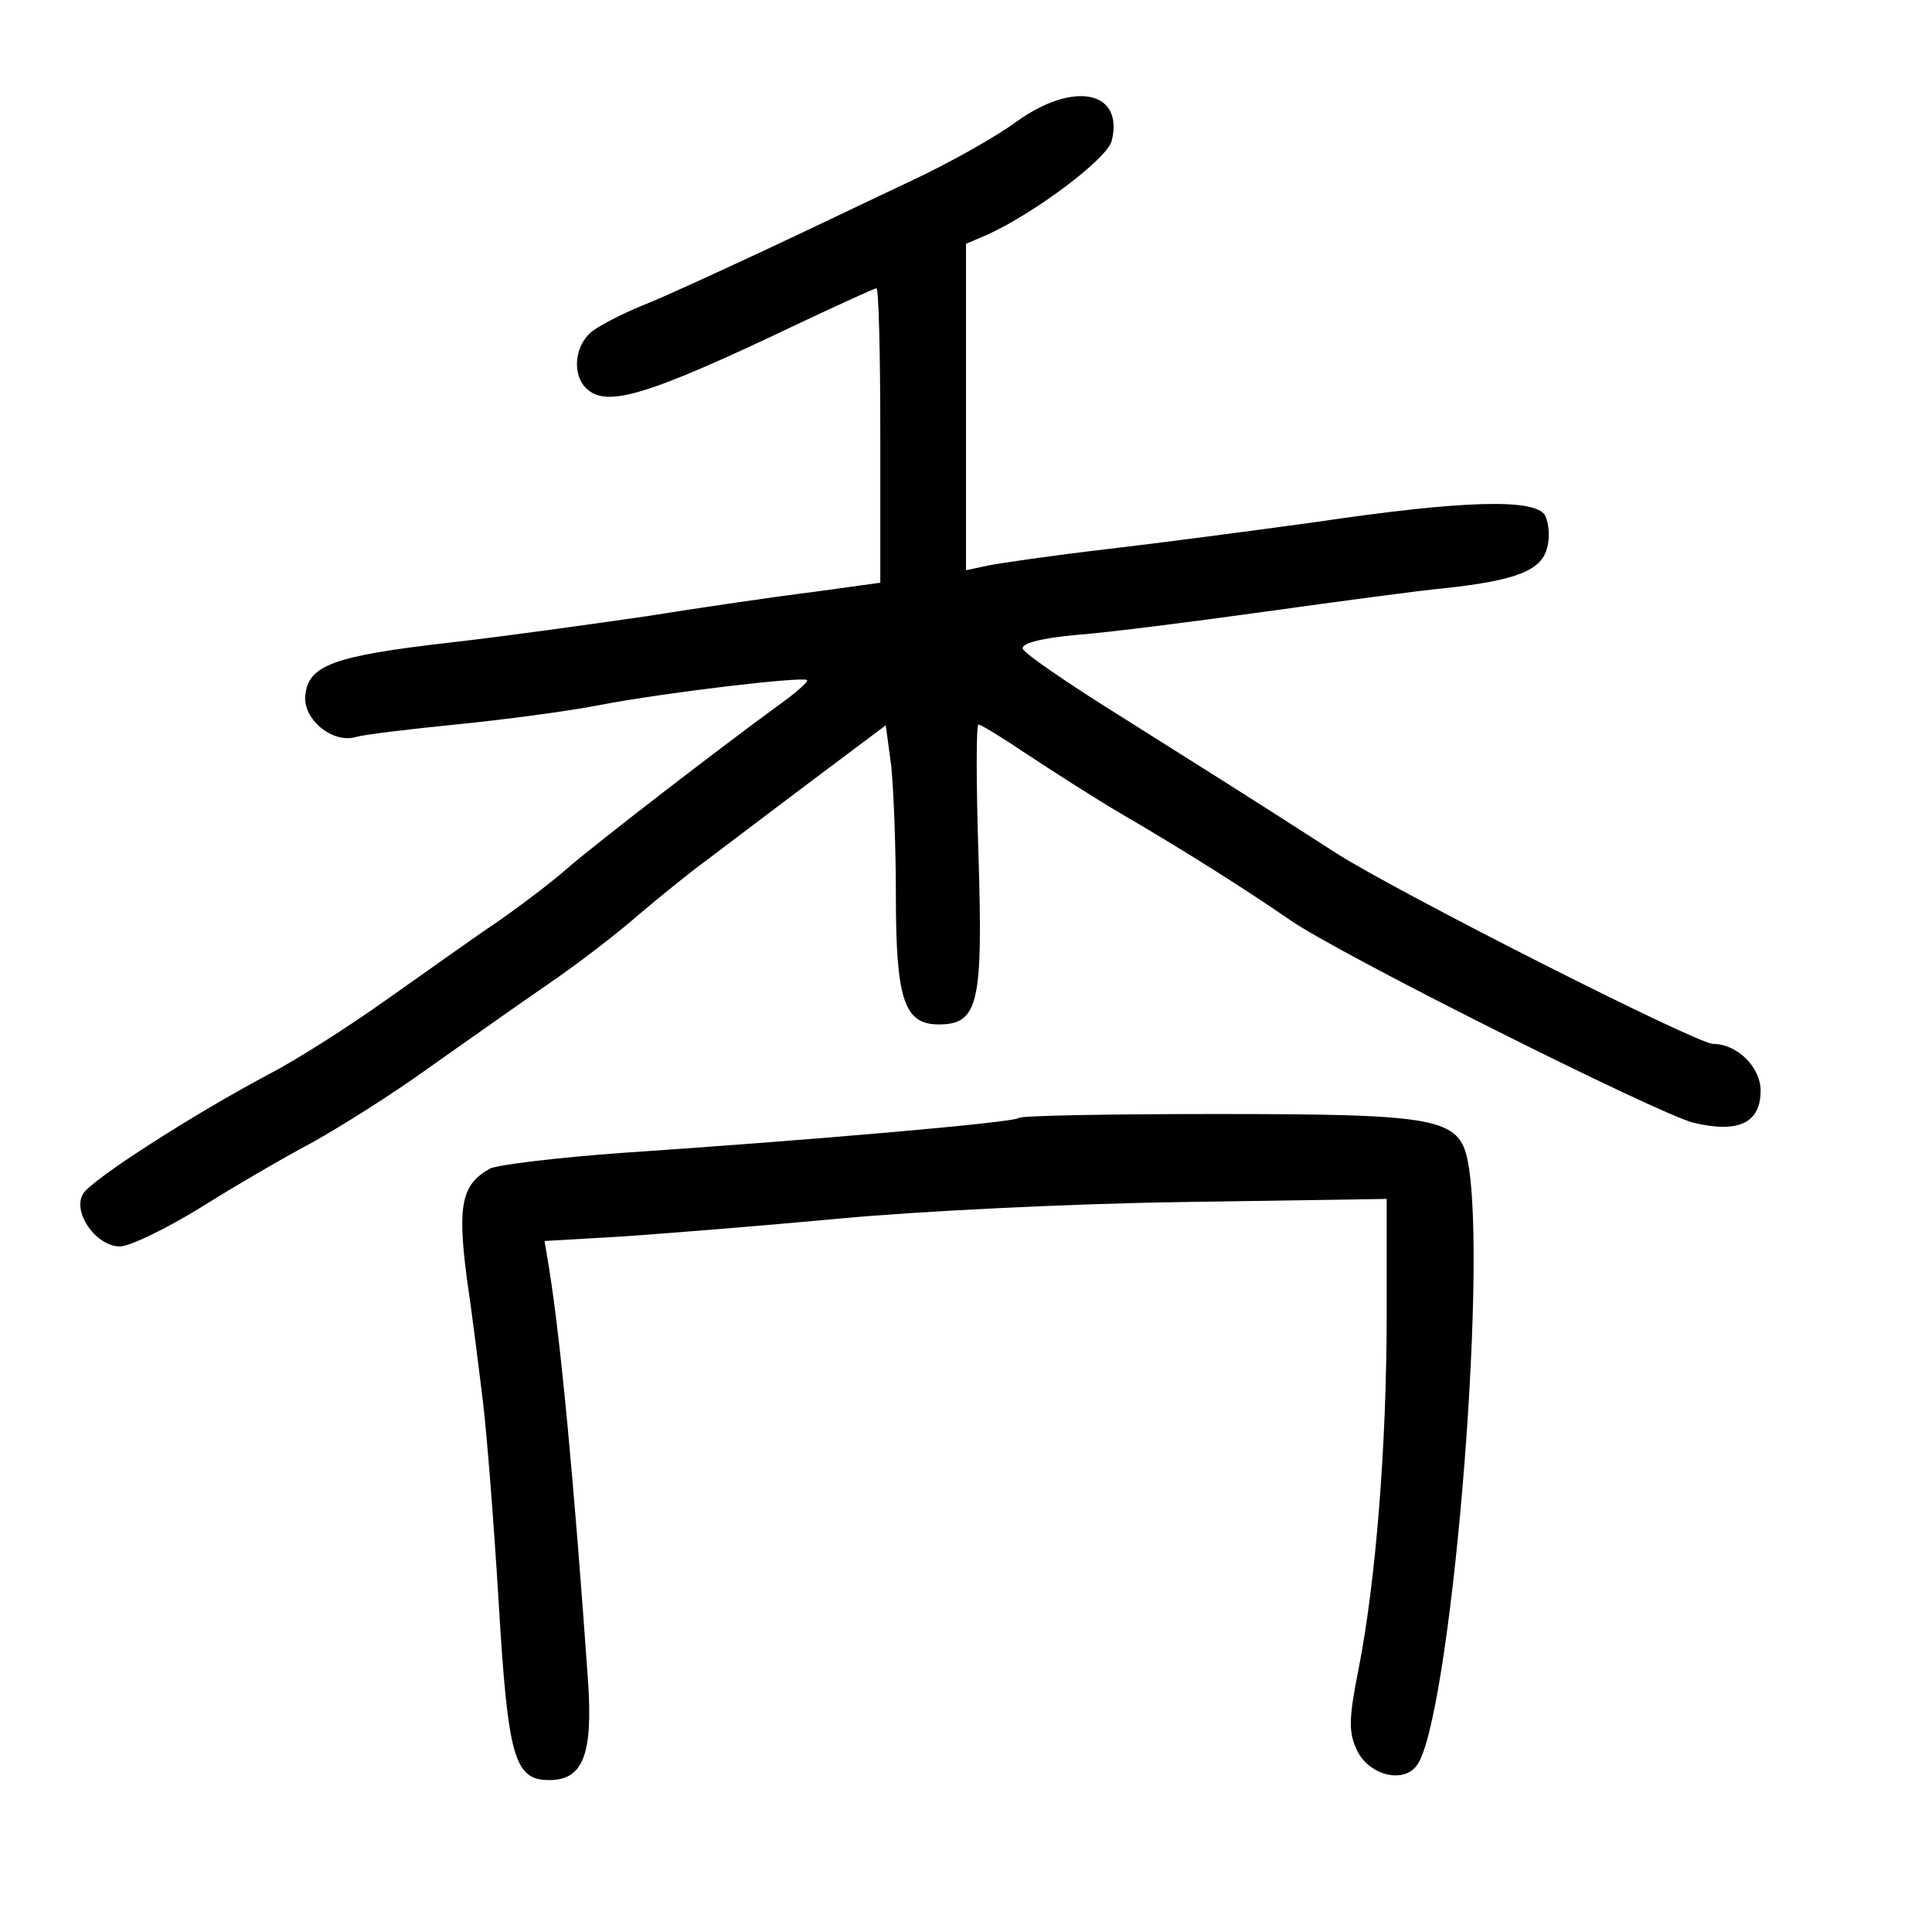 <?xml version="1.0" standalone="no"?>
<!DOCTYPE svg PUBLIC "-//W3C//DTD SVG 20010904//EN"
 "http://www.w3.org/TR/2001/REC-SVG-20010904/DTD/svg10.dtd">
<svg version="1.0" xmlns="http://www.w3.org/2000/svg"
 width="248pt" height="248pt" viewBox="0 0 248 248"
 preserveAspectRatio="xMidYMid meet">
<g transform="translate(0,248) scale(0.1,-0.1)"
fill="#000000" stroke="none">
<path d="M1305 2324 c-27 -20 -88 -54 -135 -76 -47 -22 -132 -63 -190 -90 -58
-27 -127 -59 -155 -70 -27 -11 -58 -27 -67 -35 -21 -19 -23 -54 -6 -71 26 -26
77 -11 276 84 51 24 95 44 97 44 3 0 5 -85 5 -189 l0 -189 -87 -12 c-49 -6
-144 -20 -213 -31 -69 -10 -183 -26 -254 -34 -148 -17 -180 -29 -184 -67 -4
-31 35 -63 65 -54 10 3 68 10 128 16 61 6 144 17 185 25 83 16 261 37 266 32
2 -2 -15 -17 -39 -34 -74 -54 -231 -175 -268 -207 -19 -17 -60 -48 -90 -69
-30 -20 -94 -66 -144 -101 -49 -35 -117 -78 -150 -95 -98 -52 -227 -135 -238
-153 -15 -23 16 -68 47 -68 12 0 58 22 102 49 43 27 108 65 144 84 36 20 103
62 150 96 47 33 116 82 154 108 38 26 90 66 116 89 26 22 64 53 86 69 21 16
82 62 135 102 l96 72 7 -52 c3 -29 6 -104 6 -167 0 -134 11 -165 55 -165 51 0
57 27 51 218 -3 92 -3 167 0 167 3 0 31 -17 62 -38 32 -21 86 -56 122 -77 79
-46 161 -98 216 -136 65 -45 469 -247 517 -260 58 -14 87 -1 87 41 0 30 -30
60 -61 60 -21 0 -406 195 -484 245 -118 76 -152 97 -274 174 -69 43 -126 82
-128 88 -3 7 24 14 69 18 40 3 150 17 243 30 94 13 197 27 230 30 92 10 124
23 131 52 4 14 2 33 -3 42 -14 21 -104 19 -293 -9 -80 -11 -201 -27 -270 -35
-69 -8 -137 -18 -152 -21 l-28 -6 0 210 0 209 28 12 c61 28 153 97 159 120 16
64 -48 78 -122 25z"/>
<path d="M1308 1045 c-6 -6 -273 -29 -511 -45 -82 -6 -157 -15 -168 -20 -36
-20 -42 -46 -30 -139 7 -47 16 -120 21 -161 5 -41 14 -156 20 -255 12 -201 20
-230 65 -230 43 0 56 32 50 125 -18 256 -35 437 -50 531 l-6 36 103 6 c57 4
182 14 278 23 96 9 293 19 438 21 l262 4 0 -148 c0 -169 -14 -343 -36 -455
-13 -65 -13 -82 -2 -105 15 -31 58 -43 76 -20 43 52 93 640 66 777 -11 55 -39
60 -322 60 -137 0 -251 -2 -254 -5z"/>
</g>
</svg>
